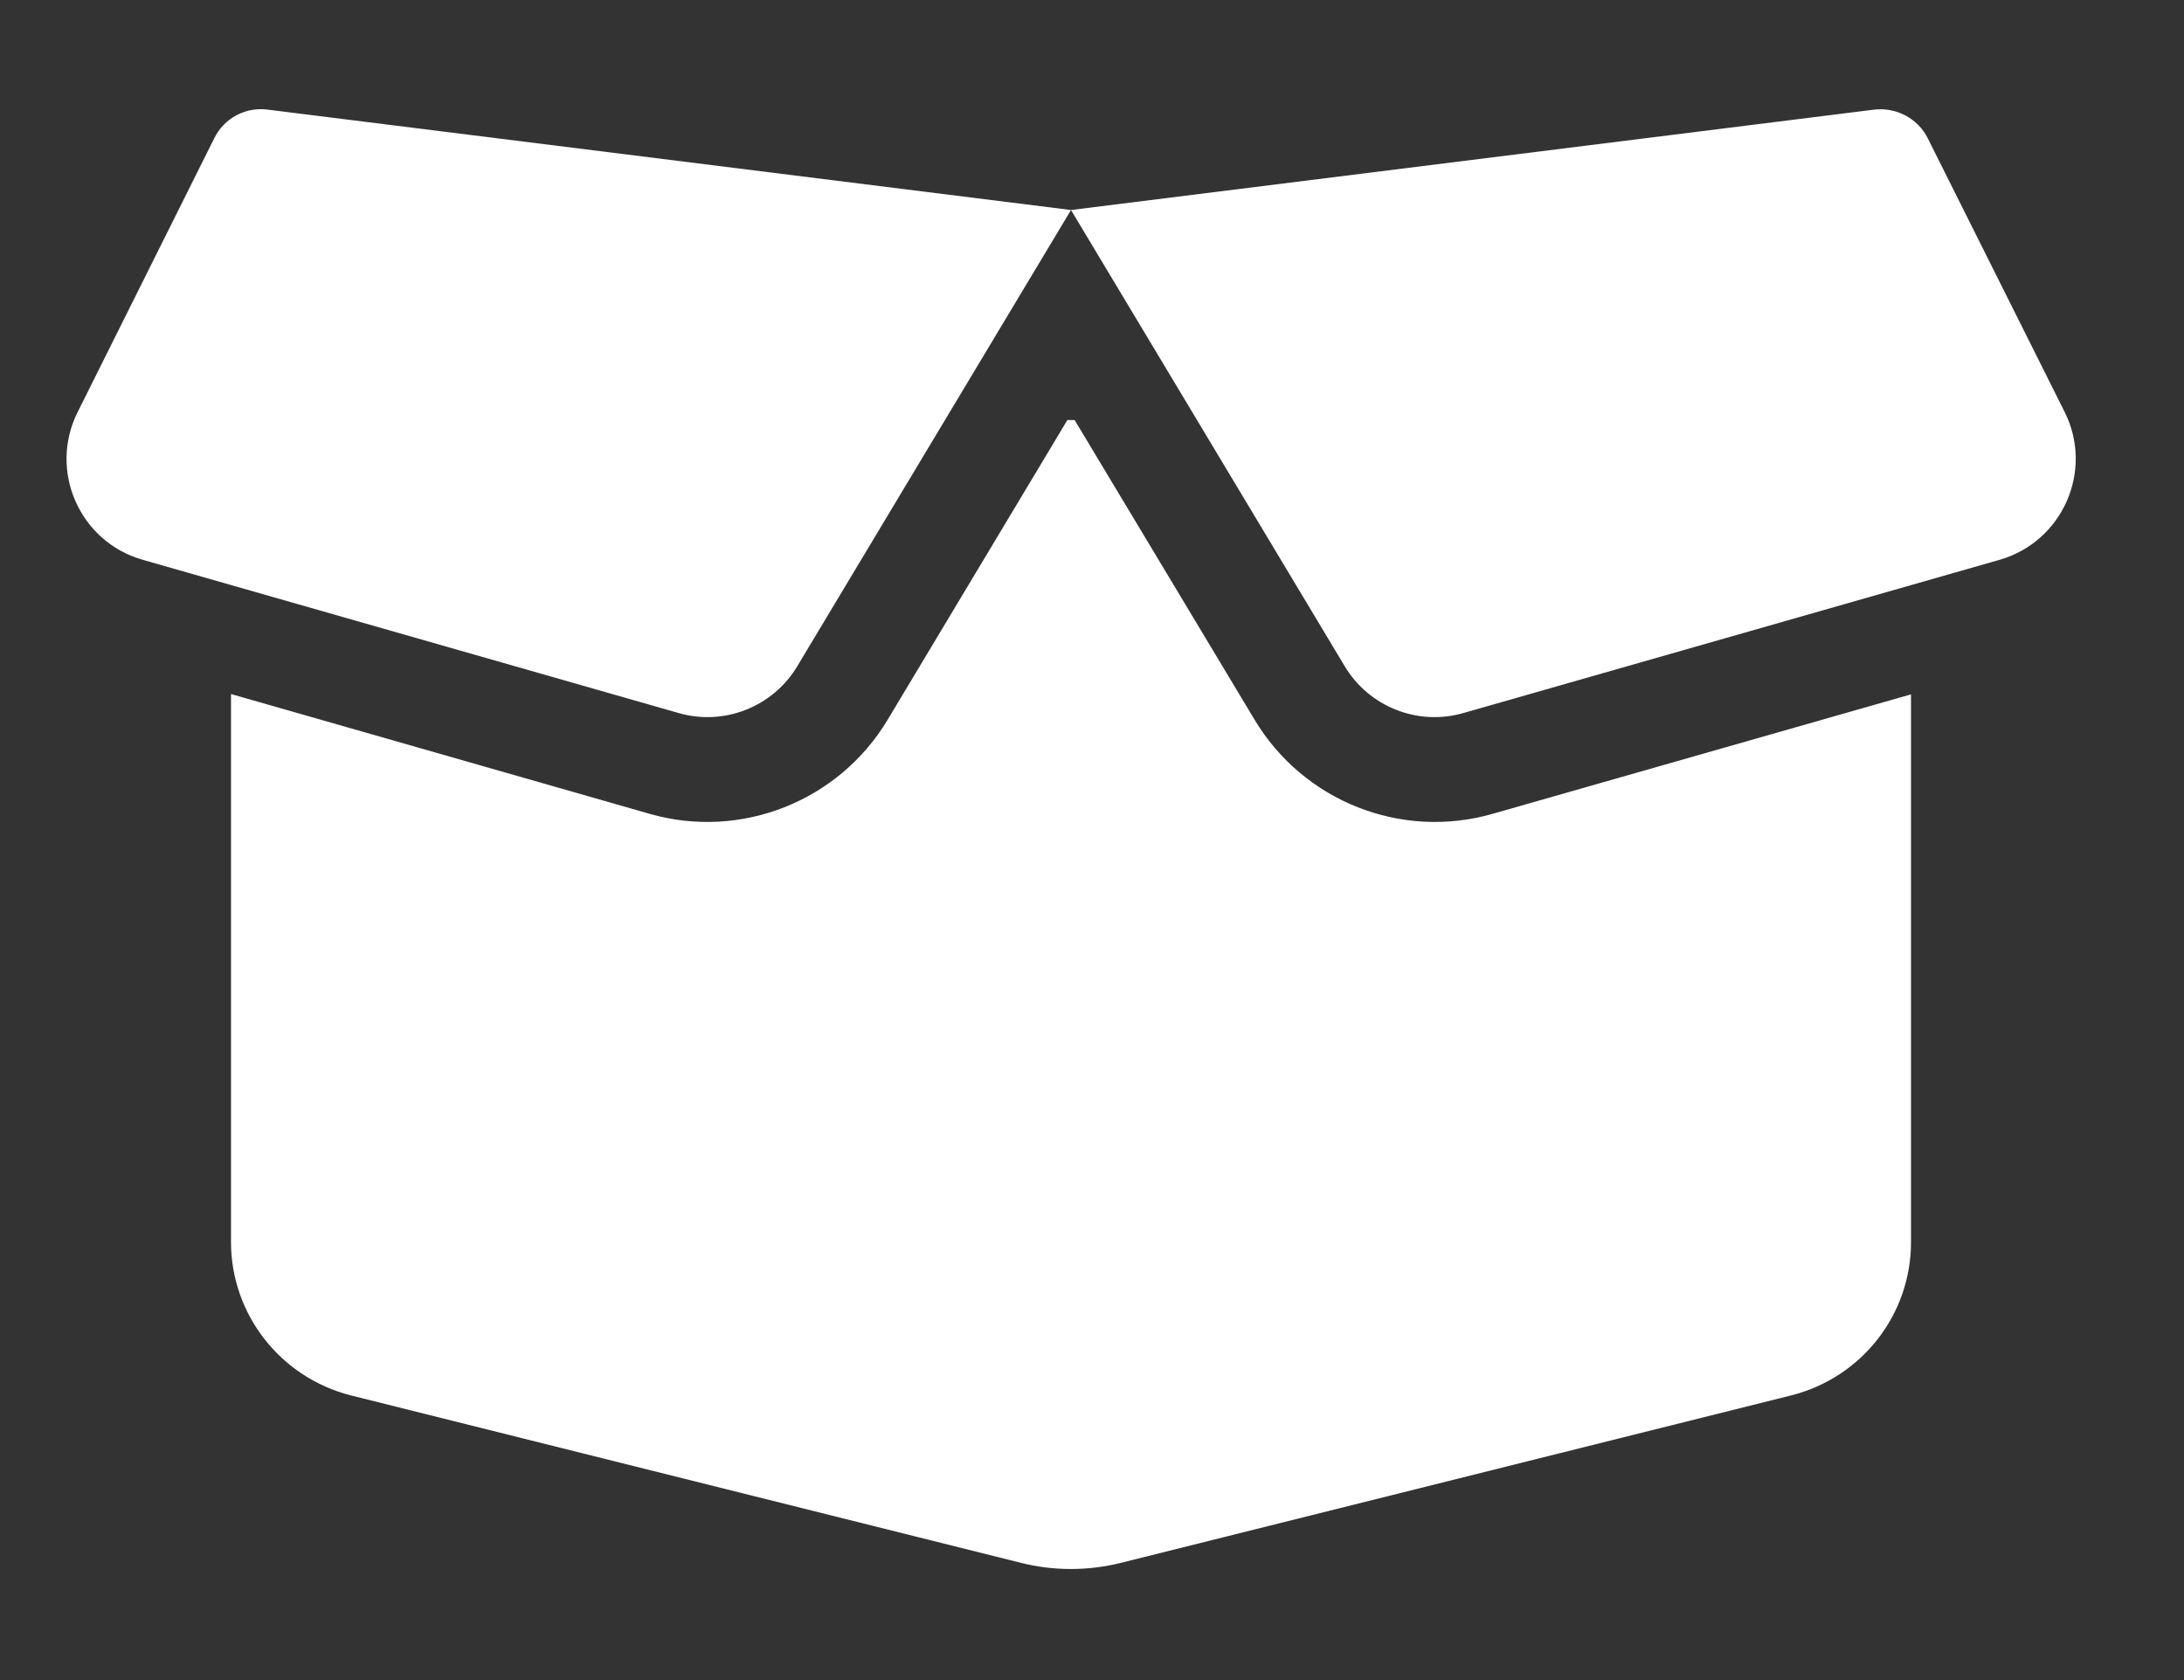 <svg width="26" height="20" viewBox="0 0 26 20" fill="none" xmlns="http://www.w3.org/2000/svg">
<rect x="0" y="0" width="26" height="20" fill="#333333" stroke="none"/>
<g clip-path="url(#clip0_1881_892)">
<path d="M2.551 1.645C2.668 1.406 2.926 1.27 3.187 1.305L12.75 2.5L22.312 1.305C22.574 1.274 22.832 1.41 22.949 1.645L24.578 4.902C24.93 5.602 24.555 6.449 23.805 6.664L17.422 8.488C16.879 8.645 16.297 8.414 16.008 7.93L12.75 2.5L9.492 7.93C9.203 8.414 8.621 8.645 8.078 8.488L1.699 6.664C0.945 6.449 0.574 5.602 0.926 4.902L2.551 1.645ZM12.793 5L14.937 8.57C15.519 9.539 16.68 10 17.769 9.688L22.75 8.266V14.789C22.75 15.649 22.164 16.398 21.328 16.61L13.355 18.602C12.957 18.703 12.539 18.703 12.144 18.602L4.172 16.61C3.336 16.395 2.75 15.645 2.75 14.785V8.262L7.734 9.688C8.82 10 9.984 9.539 10.566 8.57L12.707 5H12.793Z" fill="white"/>
</g>
<defs>
<clipPath id="clip0_1881_892">
<rect width="25" height="20" fill="white" transform="translate(0.25)"/>
</clipPath>
</defs>
</svg>
